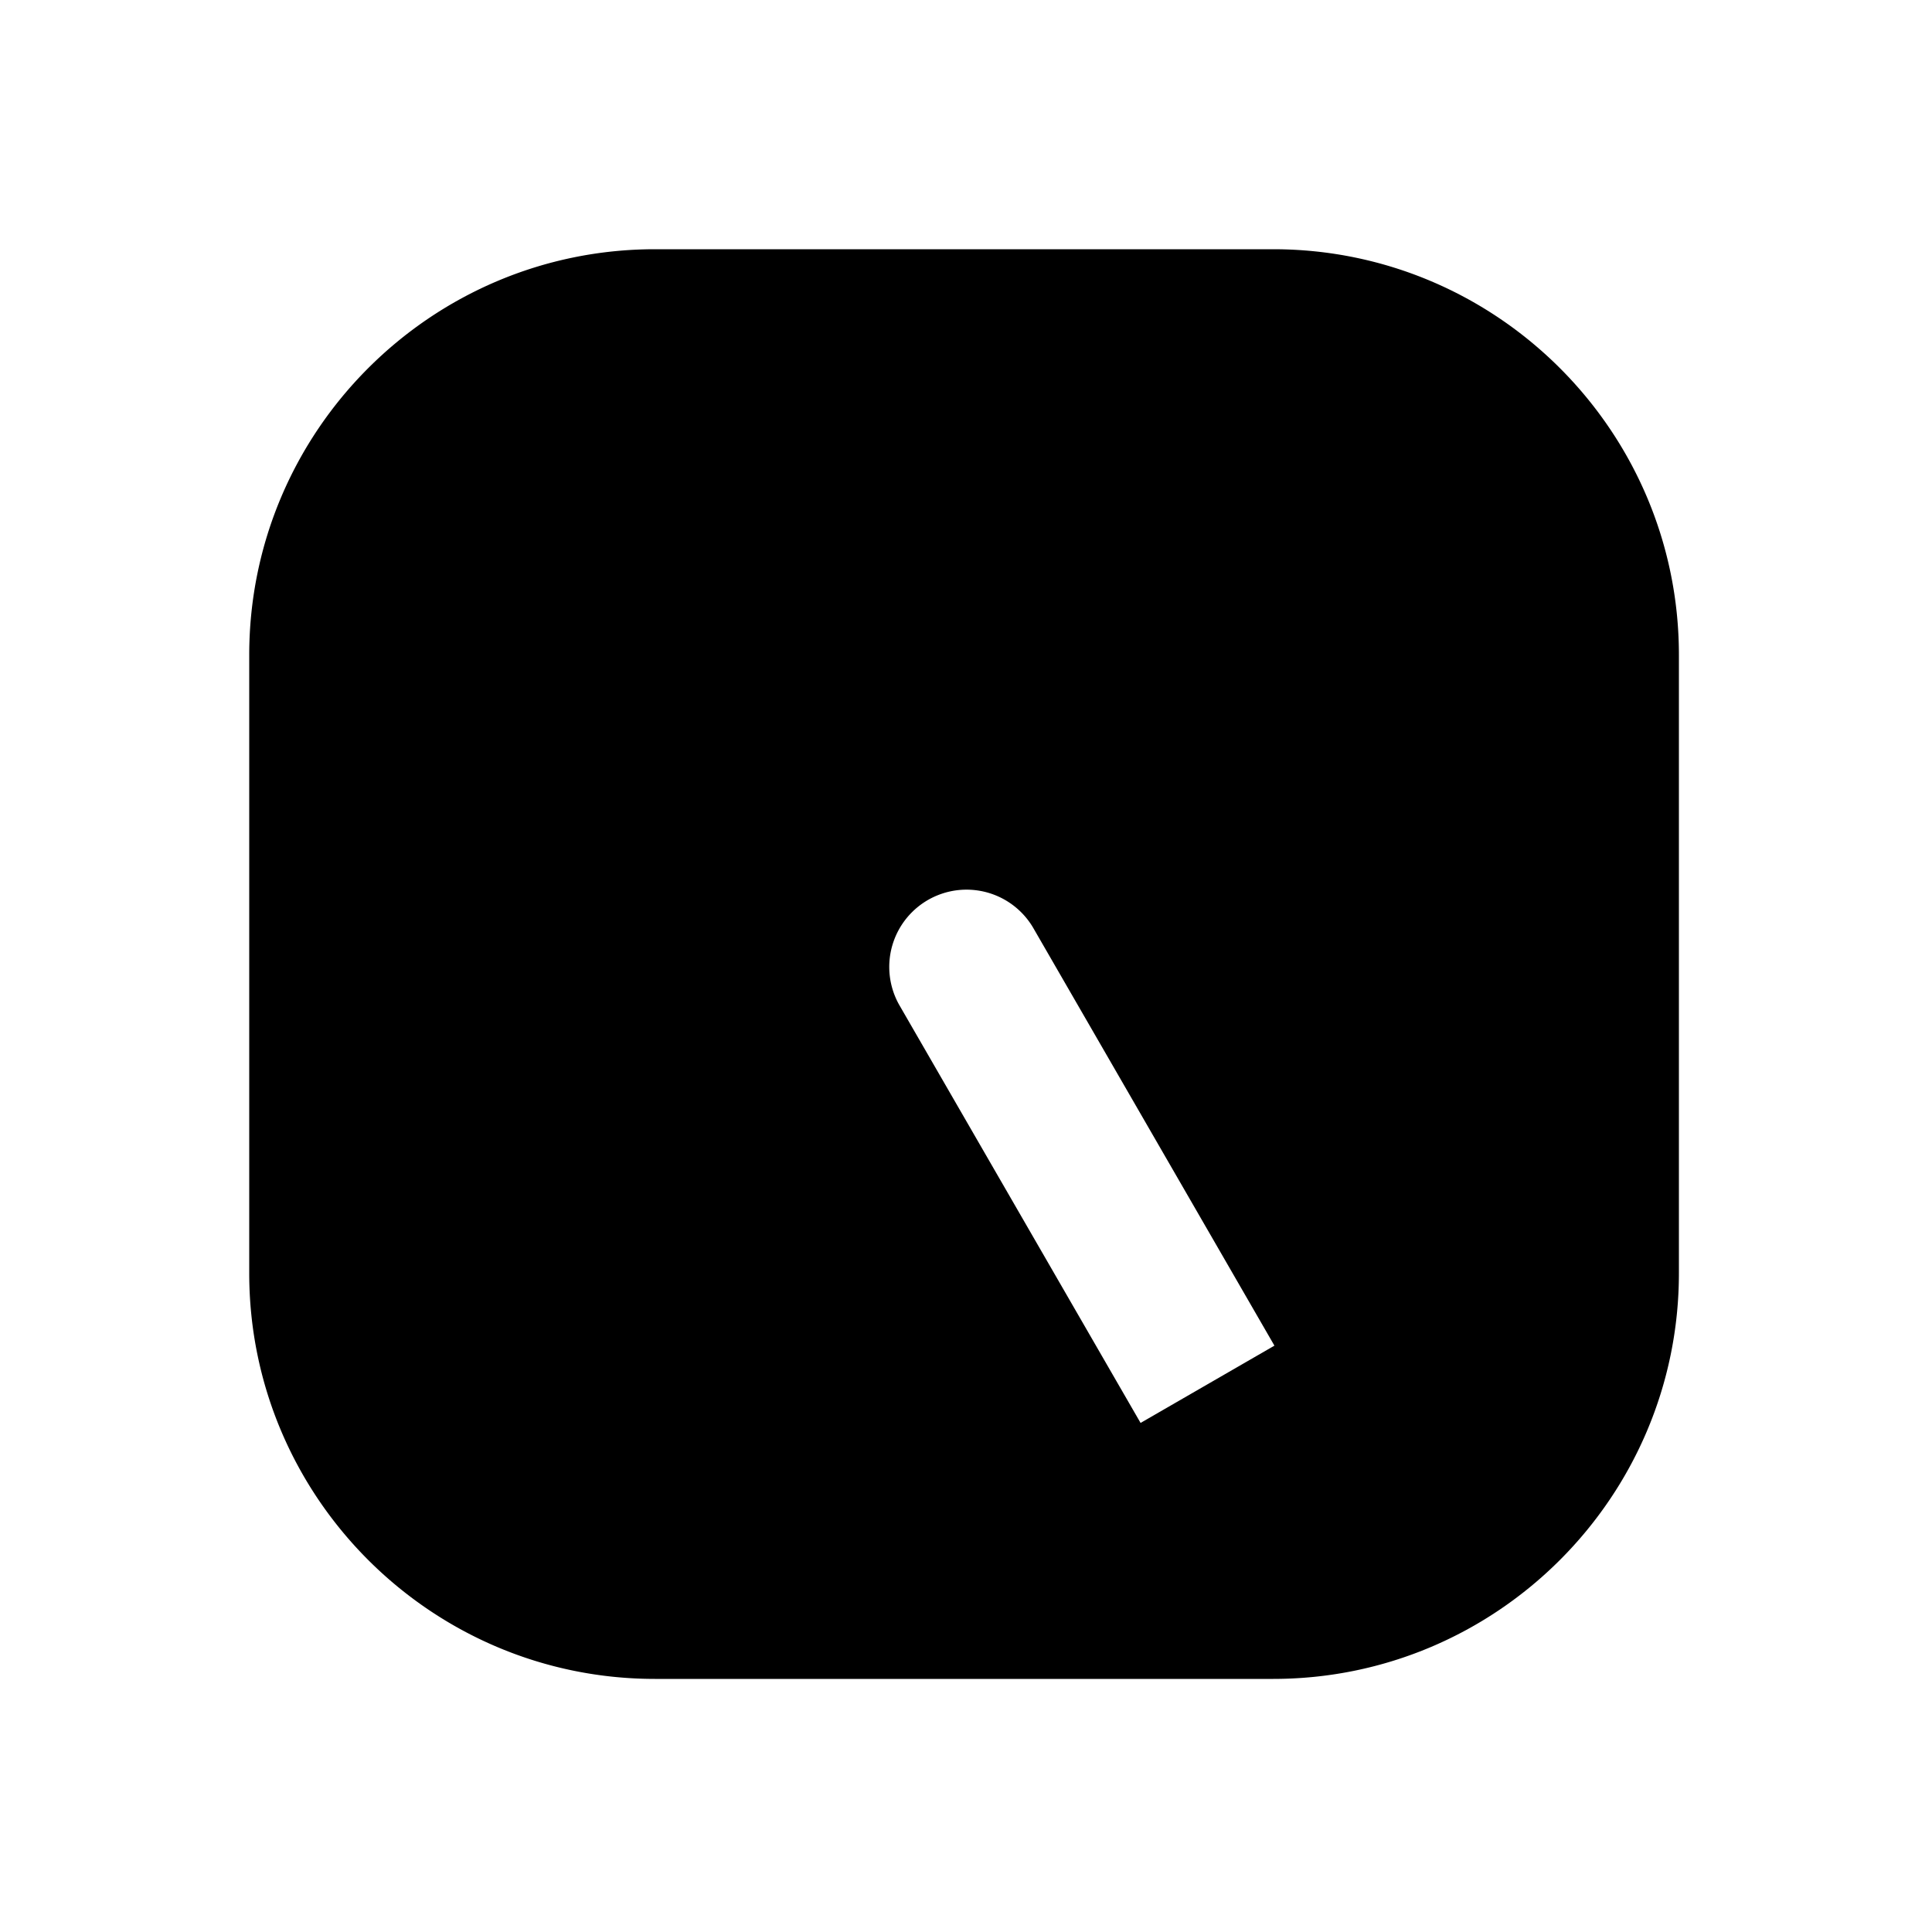 <svg xmlns="http://www.w3.org/2000/svg" width="1000" height="1000"><path d="M339 129c-115.82 0-210 94.18-210 210v320c0 115.82 94.18 210 210 210h320c115.82 0 210-94.18 210-210V339c0-115.82-94.18-210-210-210H339zm166.27 331.799A40.004 40.004 0 0 1 534.64 480l70 121.244 20 34.64 15 25.981 20 34.64-69.28 40-20-34.64-15-25.98-20-34.64-70-121.245a40.004 40.004 0 0 1-4.792-14.709 40.004 40.004 0 0 1 44.702-44.492z" style="-inkscape-stroke:none" stroke-width="60" stroke-linecap="round" stroke-linejoin="round"/></svg>